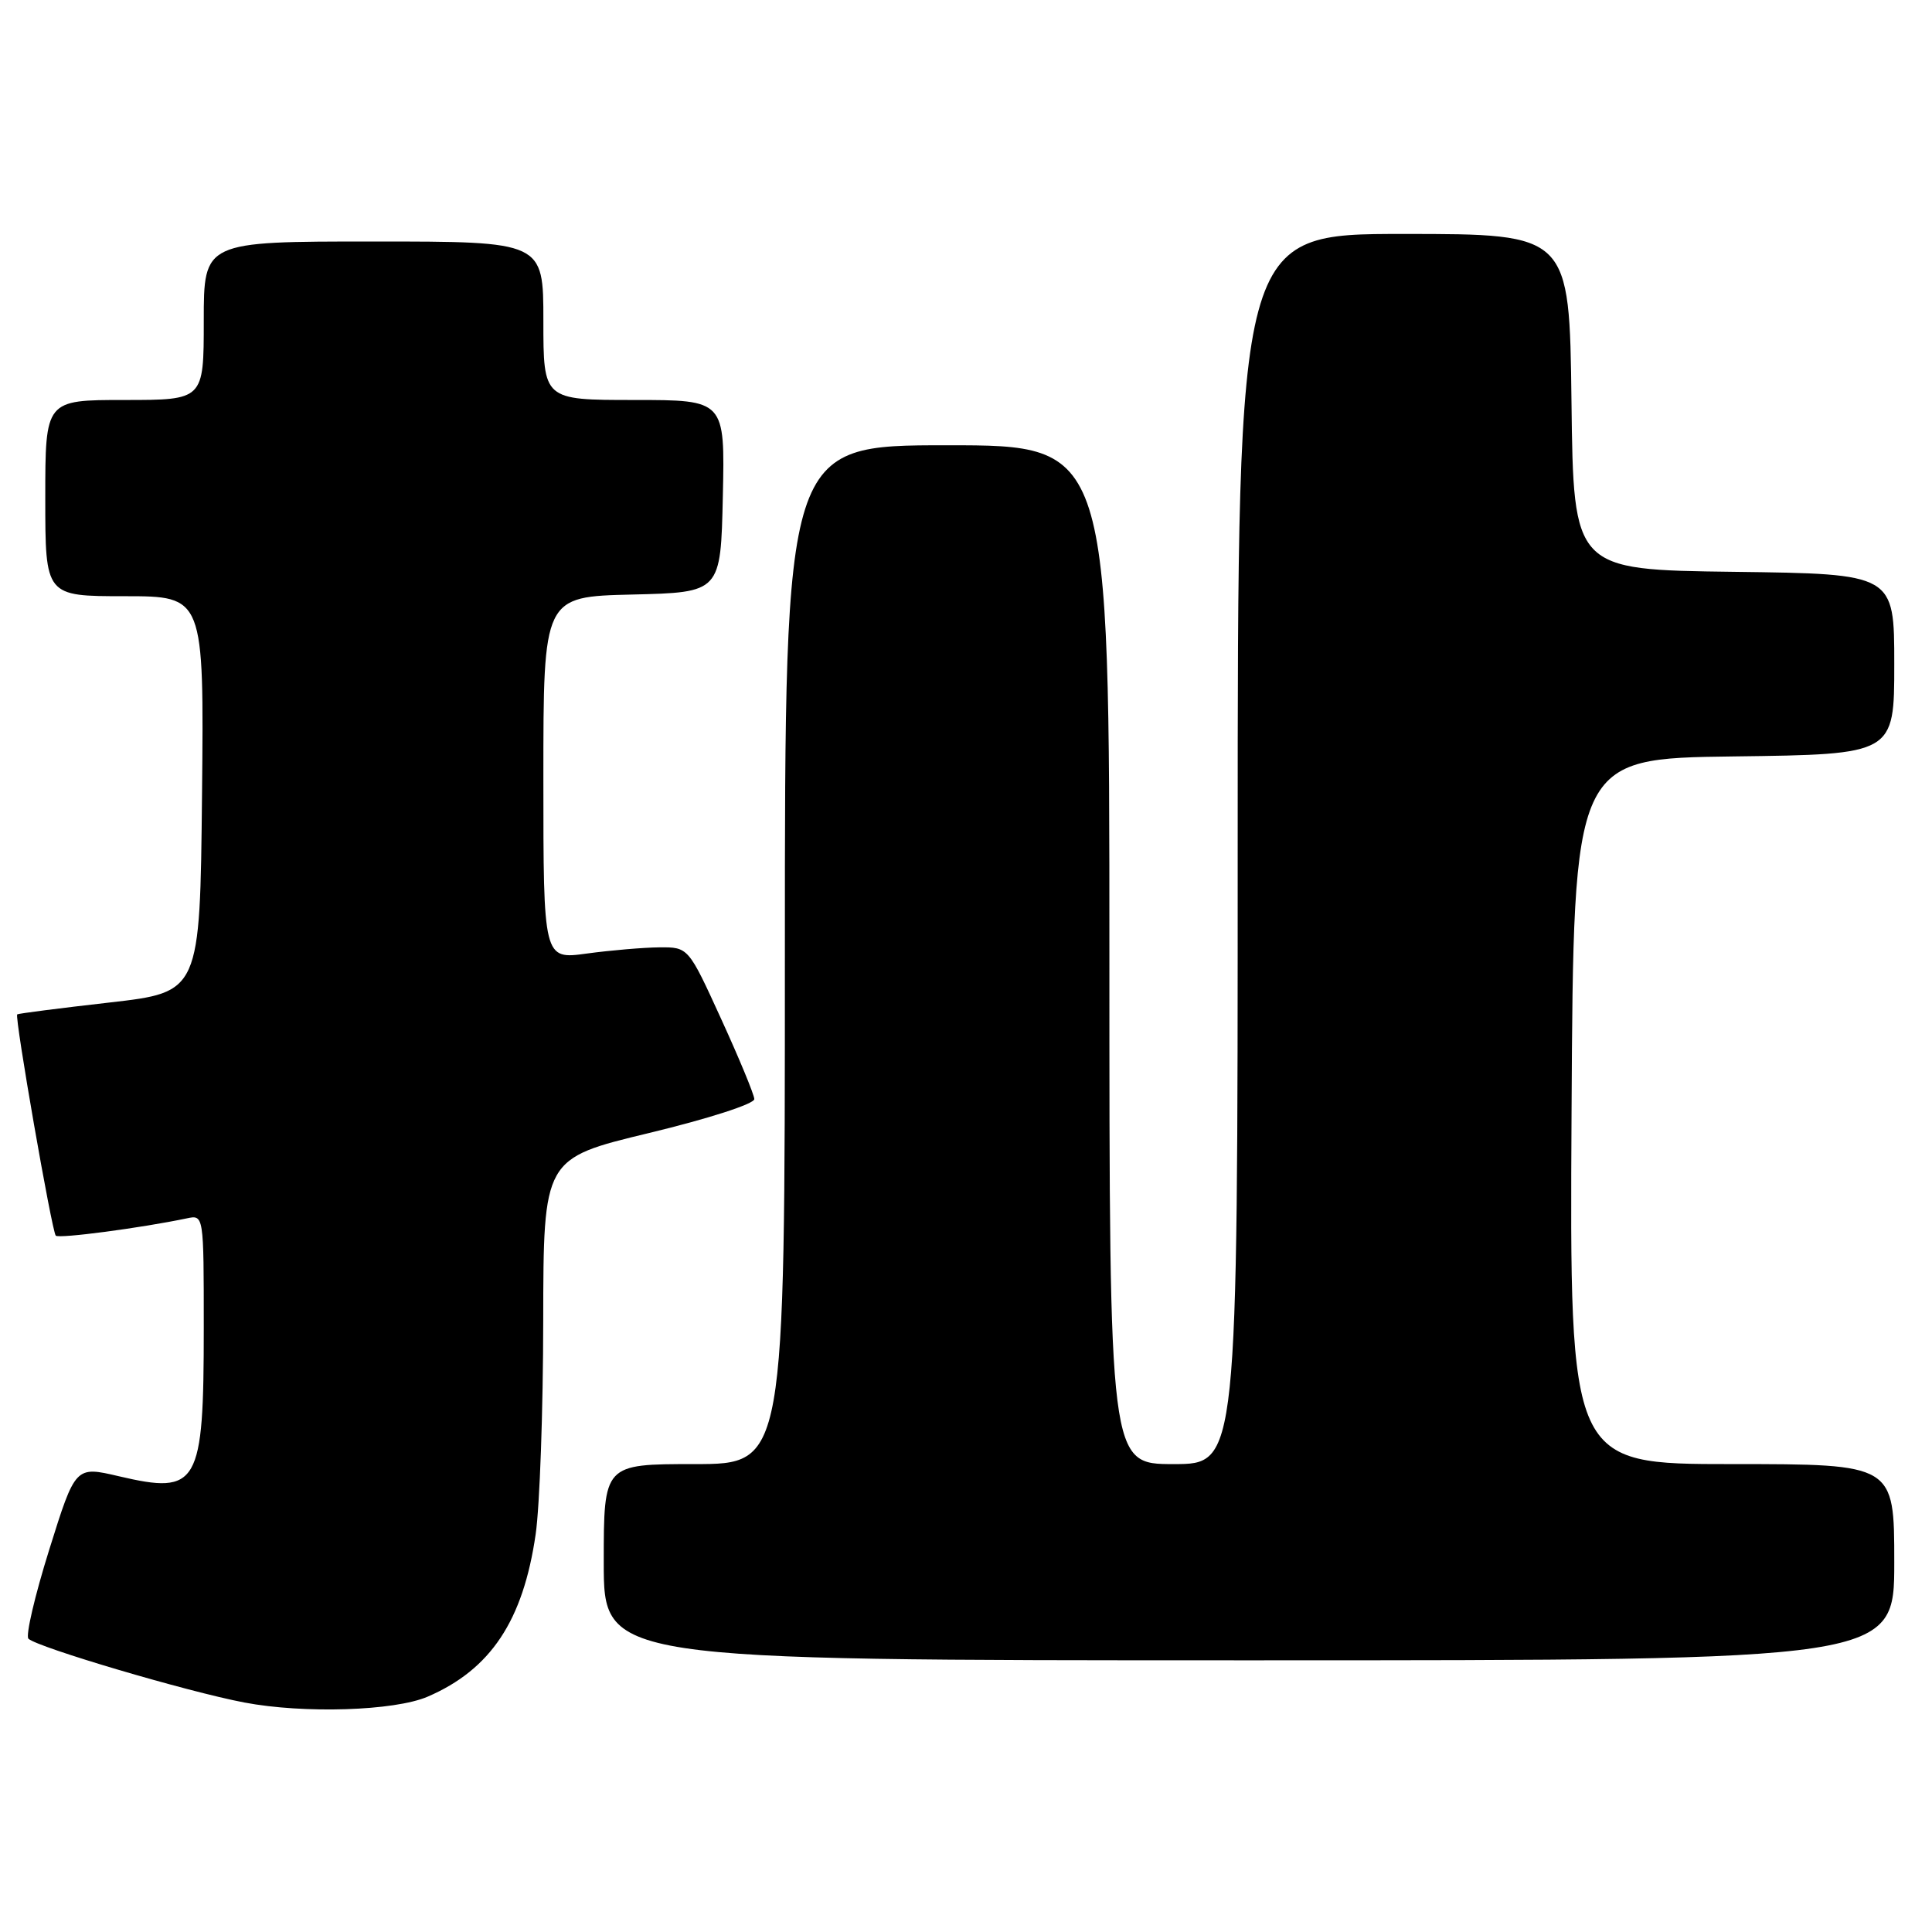 <?xml version="1.0" encoding="UTF-8" standalone="no"?>
<!DOCTYPE svg PUBLIC "-//W3C//DTD SVG 1.1//EN" "http://www.w3.org/Graphics/SVG/1.1/DTD/svg11.dtd" >
<svg xmlns="http://www.w3.org/2000/svg" xmlns:xlink="http://www.w3.org/1999/xlink" version="1.1" viewBox="0 0 256 256">
 <g >
 <path fill="currentColor"
d=" M 56.66 224.82 C 65.02 221.22 69.32 214.76 70.98 203.28 C 71.52 199.55 71.97 186.82 71.98 175.00 C 72.01 153.50 72.01 153.50 86.00 150.13 C 93.89 148.23 99.98 146.26 99.95 145.63 C 99.92 145.01 97.94 140.22 95.55 135.00 C 91.21 125.50 91.21 125.50 87.36 125.53 C 85.24 125.55 80.91 125.92 77.75 126.35 C 72.00 127.14 72.00 127.14 72.00 103.10 C 72.00 79.06 72.00 79.06 83.75 78.78 C 95.50 78.50 95.50 78.50 95.78 65.75 C 96.06 53.00 96.06 53.00 84.03 53.00 C 72.00 53.00 72.00 53.00 72.00 42.50 C 72.00 32.00 72.00 32.00 49.50 32.00 C 27.00 32.00 27.00 32.00 27.00 42.50 C 27.00 53.00 27.00 53.00 16.50 53.00 C 6.00 53.00 6.00 53.00 6.00 66.00 C 6.00 79.00 6.00 79.00 16.52 79.00 C 27.03 79.00 27.03 79.00 26.77 105.24 C 26.50 131.47 26.50 131.47 14.50 132.84 C 7.90 133.59 2.40 134.30 2.28 134.41 C 1.91 134.74 6.88 163.21 7.39 163.73 C 7.82 164.15 18.69 162.71 24.75 161.44 C 27.00 160.96 27.00 160.96 27.00 175.92 C 27.00 196.83 26.29 198.08 15.75 195.61 C 9.99 194.26 9.99 194.26 6.52 205.35 C 4.61 211.45 3.37 216.76 3.77 217.14 C 4.99 218.29 24.80 224.15 32.37 225.59 C 40.26 227.09 52.26 226.71 56.66 224.82 Z  M 251.00 207.00 C 251.00 194.00 251.00 194.00 229.49 194.00 C 207.98 194.00 207.98 194.00 208.24 147.25 C 208.50 100.50 208.50 100.50 229.75 100.23 C 251.00 99.96 251.00 99.96 251.00 88.00 C 251.00 76.04 251.00 76.04 229.75 75.77 C 208.50 75.50 208.50 75.50 208.23 53.25 C 207.96 31.00 207.96 31.00 185.98 31.00 C 164.00 31.00 164.00 31.00 164.00 112.50 C 164.00 194.00 164.00 194.00 155.50 194.00 C 147.00 194.00 147.00 194.00 147.00 126.50 C 147.00 59.00 147.00 59.00 125.50 59.00 C 104.00 59.00 104.00 59.00 104.00 126.50 C 104.00 194.00 104.00 194.00 92.00 194.00 C 80.00 194.00 80.00 194.00 80.00 207.00 C 80.00 220.00 80.00 220.00 165.50 220.00 C 251.00 220.00 251.00 220.00 251.00 207.00 Z "/>
</g>
</svg>